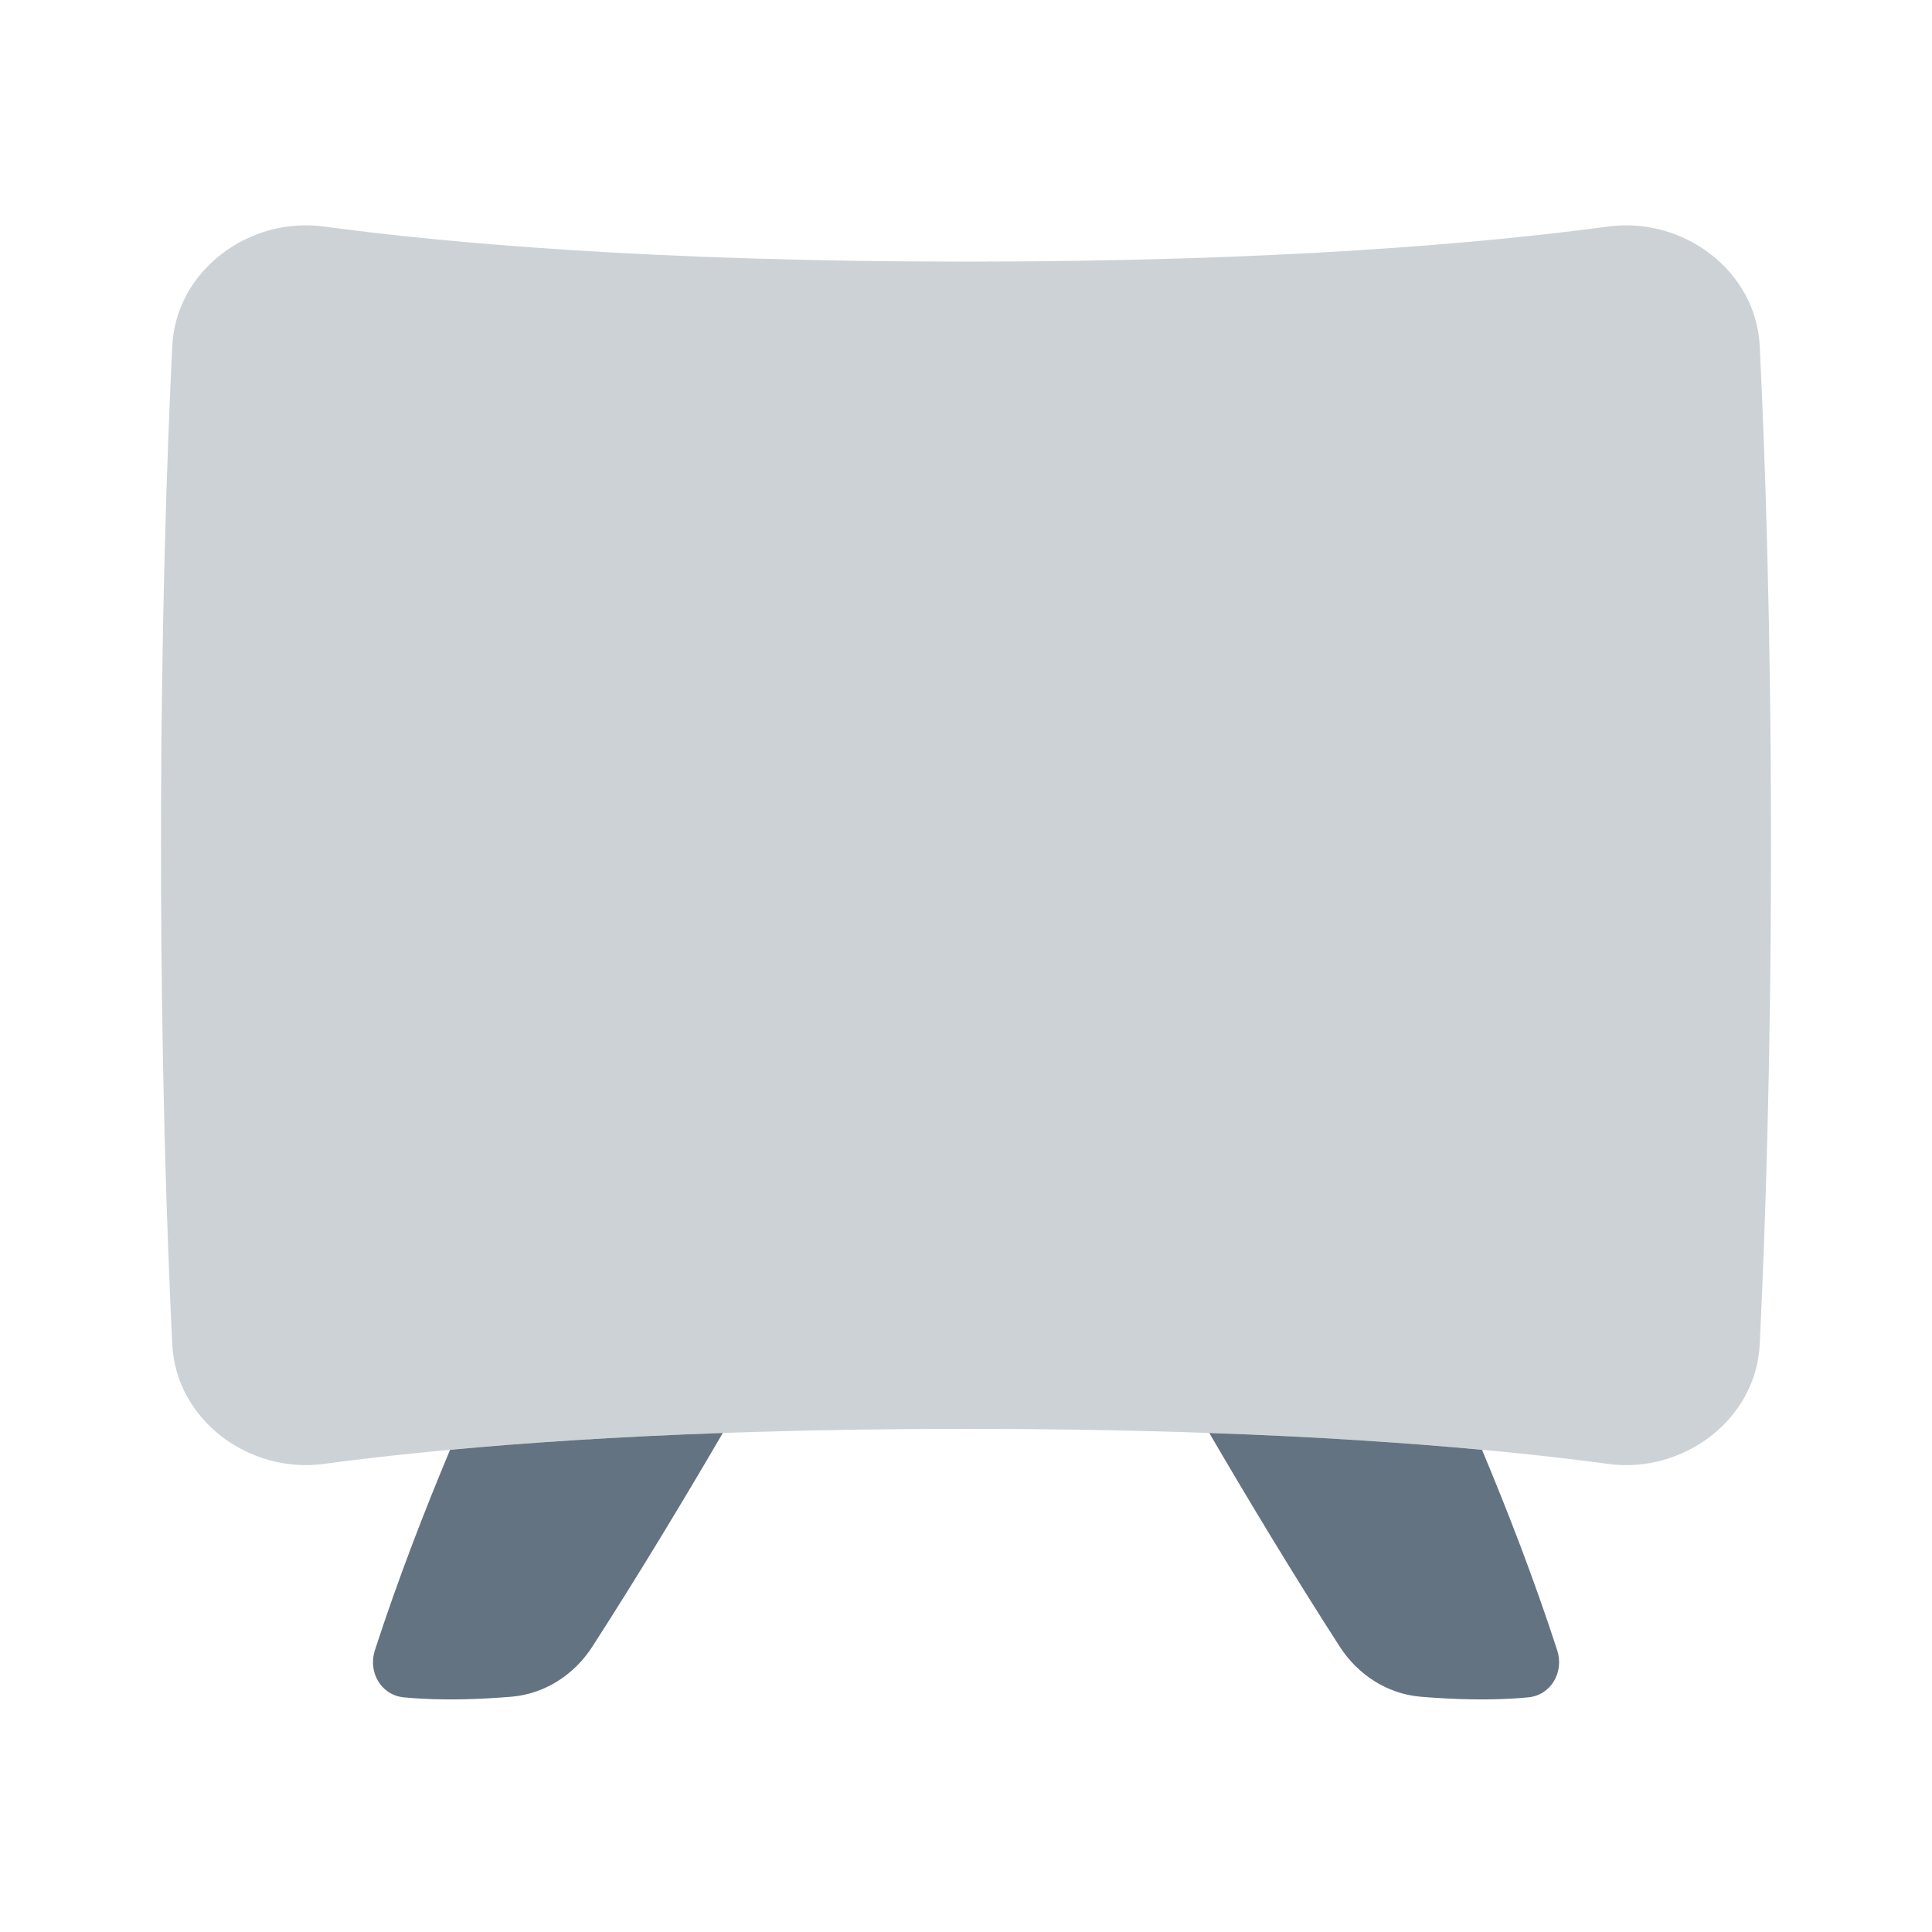 <svg width="24" height="24" viewBox="0 0 24 24" fill="none" xmlns="http://www.w3.org/2000/svg">
<path opacity="0.32" d="M22 10.499C22 13.205 21.927 15.325 21.86 16.701C21.814 17.638 20.907 18.311 19.977 18.185C18.453 17.98 15.879 17.75 12 17.75C8.121 17.75 5.547 17.98 4.023 18.185C3.093 18.311 2.186 17.638 2.14 16.701C2.073 15.325 2 13.205 2 10.499C2 7.794 2.073 5.674 2.14 4.298C2.186 3.361 3.093 2.689 4.023 2.814C5.547 3.019 8.121 3.25 12 3.25C15.879 3.25 18.453 3.019 19.977 2.814C20.907 2.689 21.814 3.361 21.86 4.298C21.927 5.674 22 7.794 22 10.499Z" fill="#637381"/>
<path d="M5.591 18.01C5.284 18.742 4.946 19.61 4.657 20.5C4.569 20.771 4.733 21.058 5.017 21.085C5.481 21.13 5.976 21.109 6.356 21.077C6.769 21.041 7.132 20.805 7.357 20.457C7.947 19.542 8.519 18.589 8.979 17.801C7.631 17.848 6.508 17.925 5.591 18.01Z" fill="#637381"/>
<path d="M15.022 17.801C15.482 18.589 16.054 19.542 16.644 20.457C16.869 20.805 17.232 21.041 17.645 21.077C18.024 21.109 18.52 21.13 18.984 21.085C19.268 21.058 19.432 20.771 19.344 20.5C19.055 19.61 18.717 18.742 18.41 18.01C17.492 17.925 16.37 17.848 15.022 17.801Z" fill="#637381"/>
</svg>
